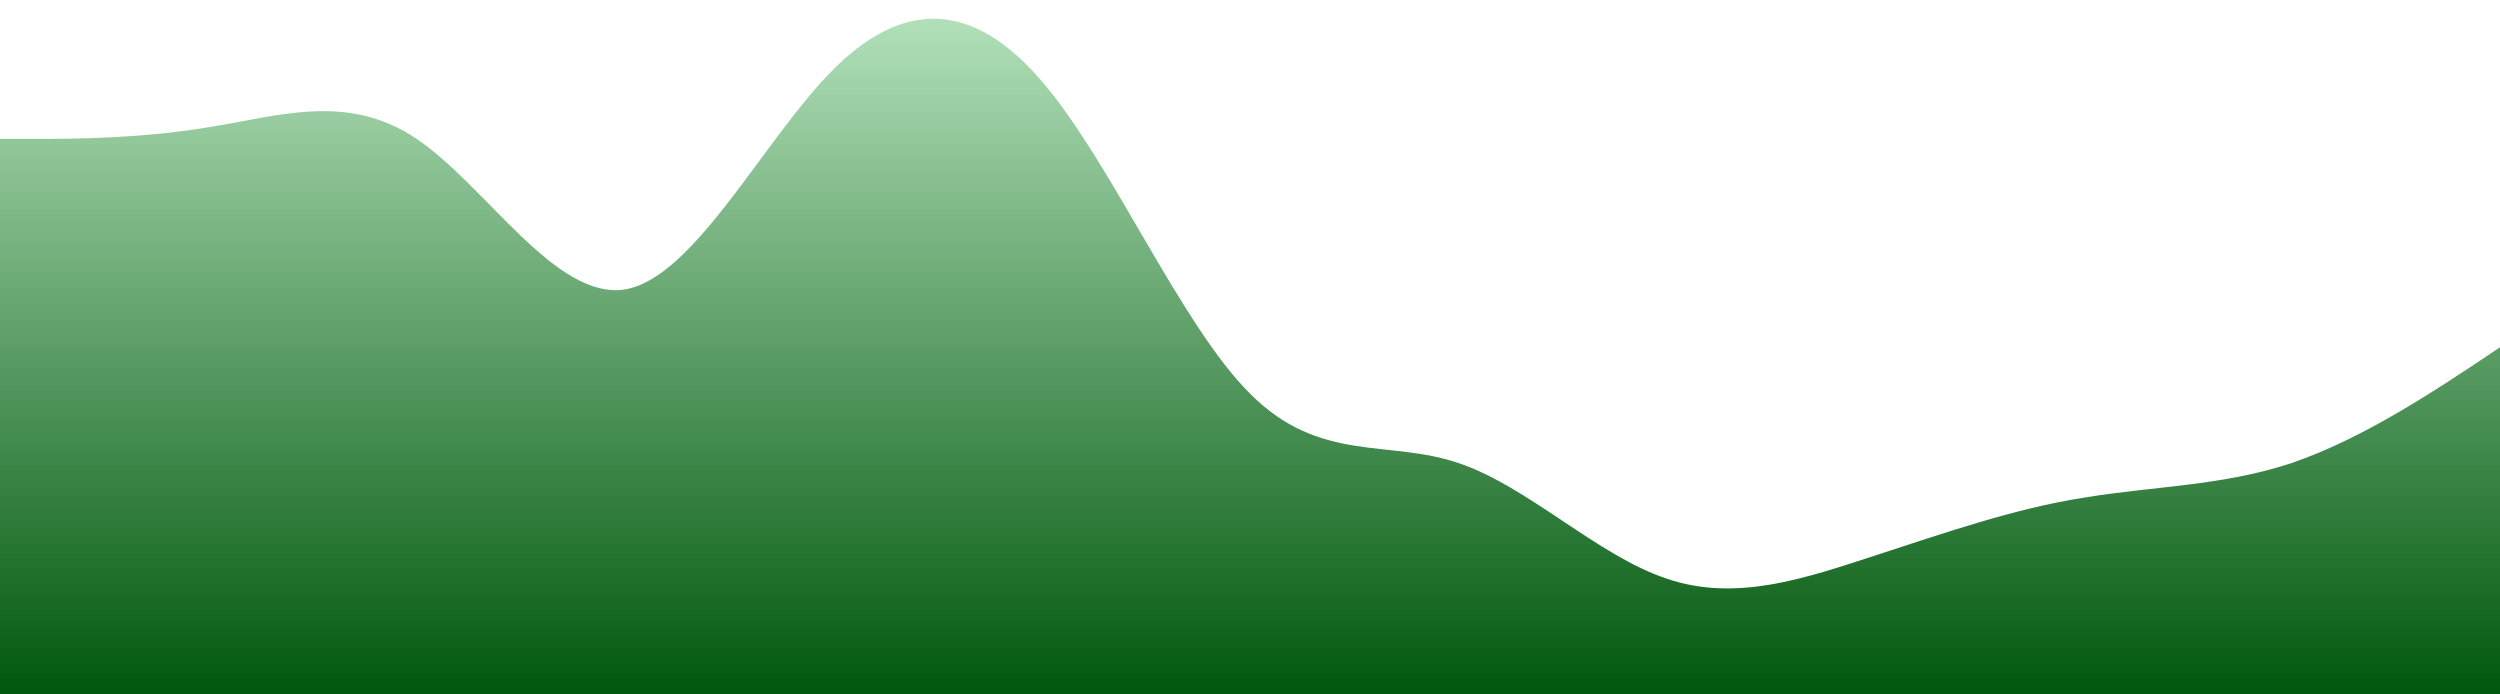 <?xml version="1.0" standalone="no"?>
<svg xmlns:xlink="http://www.w3.org/1999/xlink" id="wave" style="transform:rotate(0deg); transition: 0.3s" viewBox="0 0 1440 400" version="1.1" xmlns="http://www.w3.org/2000/svg"><defs><linearGradient id="sw-gradient-0" x1="0" x2="0" y1="1" y2="0"><stop stop-color="rgba(0, 86.888, 13.001, 1)" offset="0%"/><stop stop-color="rgba(183, 228, 190, 1)" offset="100%"/></linearGradient></defs><path style="transform:translate(0, 0px); opacity:1" fill="url(#sw-gradient-0)" d="M0,80L20,80C40,80,80,80,120,73.3C160,67,200,53,240,80C280,107,320,173,360,166.7C400,160,440,80,480,40C520,0,560,0,600,46.7C640,93,680,187,720,226.7C760,267,800,253,840,266.7C880,280,920,320,960,333.3C1000,347,1040,333,1080,320C1120,307,1160,293,1200,286.7C1240,280,1280,280,1320,266.7C1360,253,1400,227,1440,200C1480,173,1520,147,1560,153.3C1600,160,1640,200,1680,233.3C1720,267,1760,293,1800,286.7C1840,280,1880,240,1920,240C1960,240,2000,280,2040,286.7C2080,293,2120,267,2160,220C2200,173,2240,107,2280,120C2320,133,2360,227,2400,233.3C2440,240,2480,160,2520,113.3C2560,67,2600,53,2640,53.3C2680,53,2720,67,2760,86.7C2800,107,2840,133,2860,146.7L2880,160L2880,400L2860,400C2840,400,2800,400,2760,400C2720,400,2680,400,2640,400C2600,400,2560,400,2520,400C2480,400,2440,400,2400,400C2360,400,2320,400,2280,400C2240,400,2200,400,2160,400C2120,400,2080,400,2040,400C2000,400,1960,400,1920,400C1880,400,1840,400,1800,400C1760,400,1720,400,1680,400C1640,400,1600,400,1560,400C1520,400,1480,400,1440,400C1400,400,1360,400,1320,400C1280,400,1240,400,1200,400C1160,400,1120,400,1080,400C1040,400,1000,400,960,400C920,400,880,400,840,400C800,400,760,400,720,400C680,400,640,400,600,400C560,400,520,400,480,400C440,400,400,400,360,400C320,400,280,400,240,400C200,400,160,400,120,400C80,400,40,400,20,400L0,400Z"/></svg>